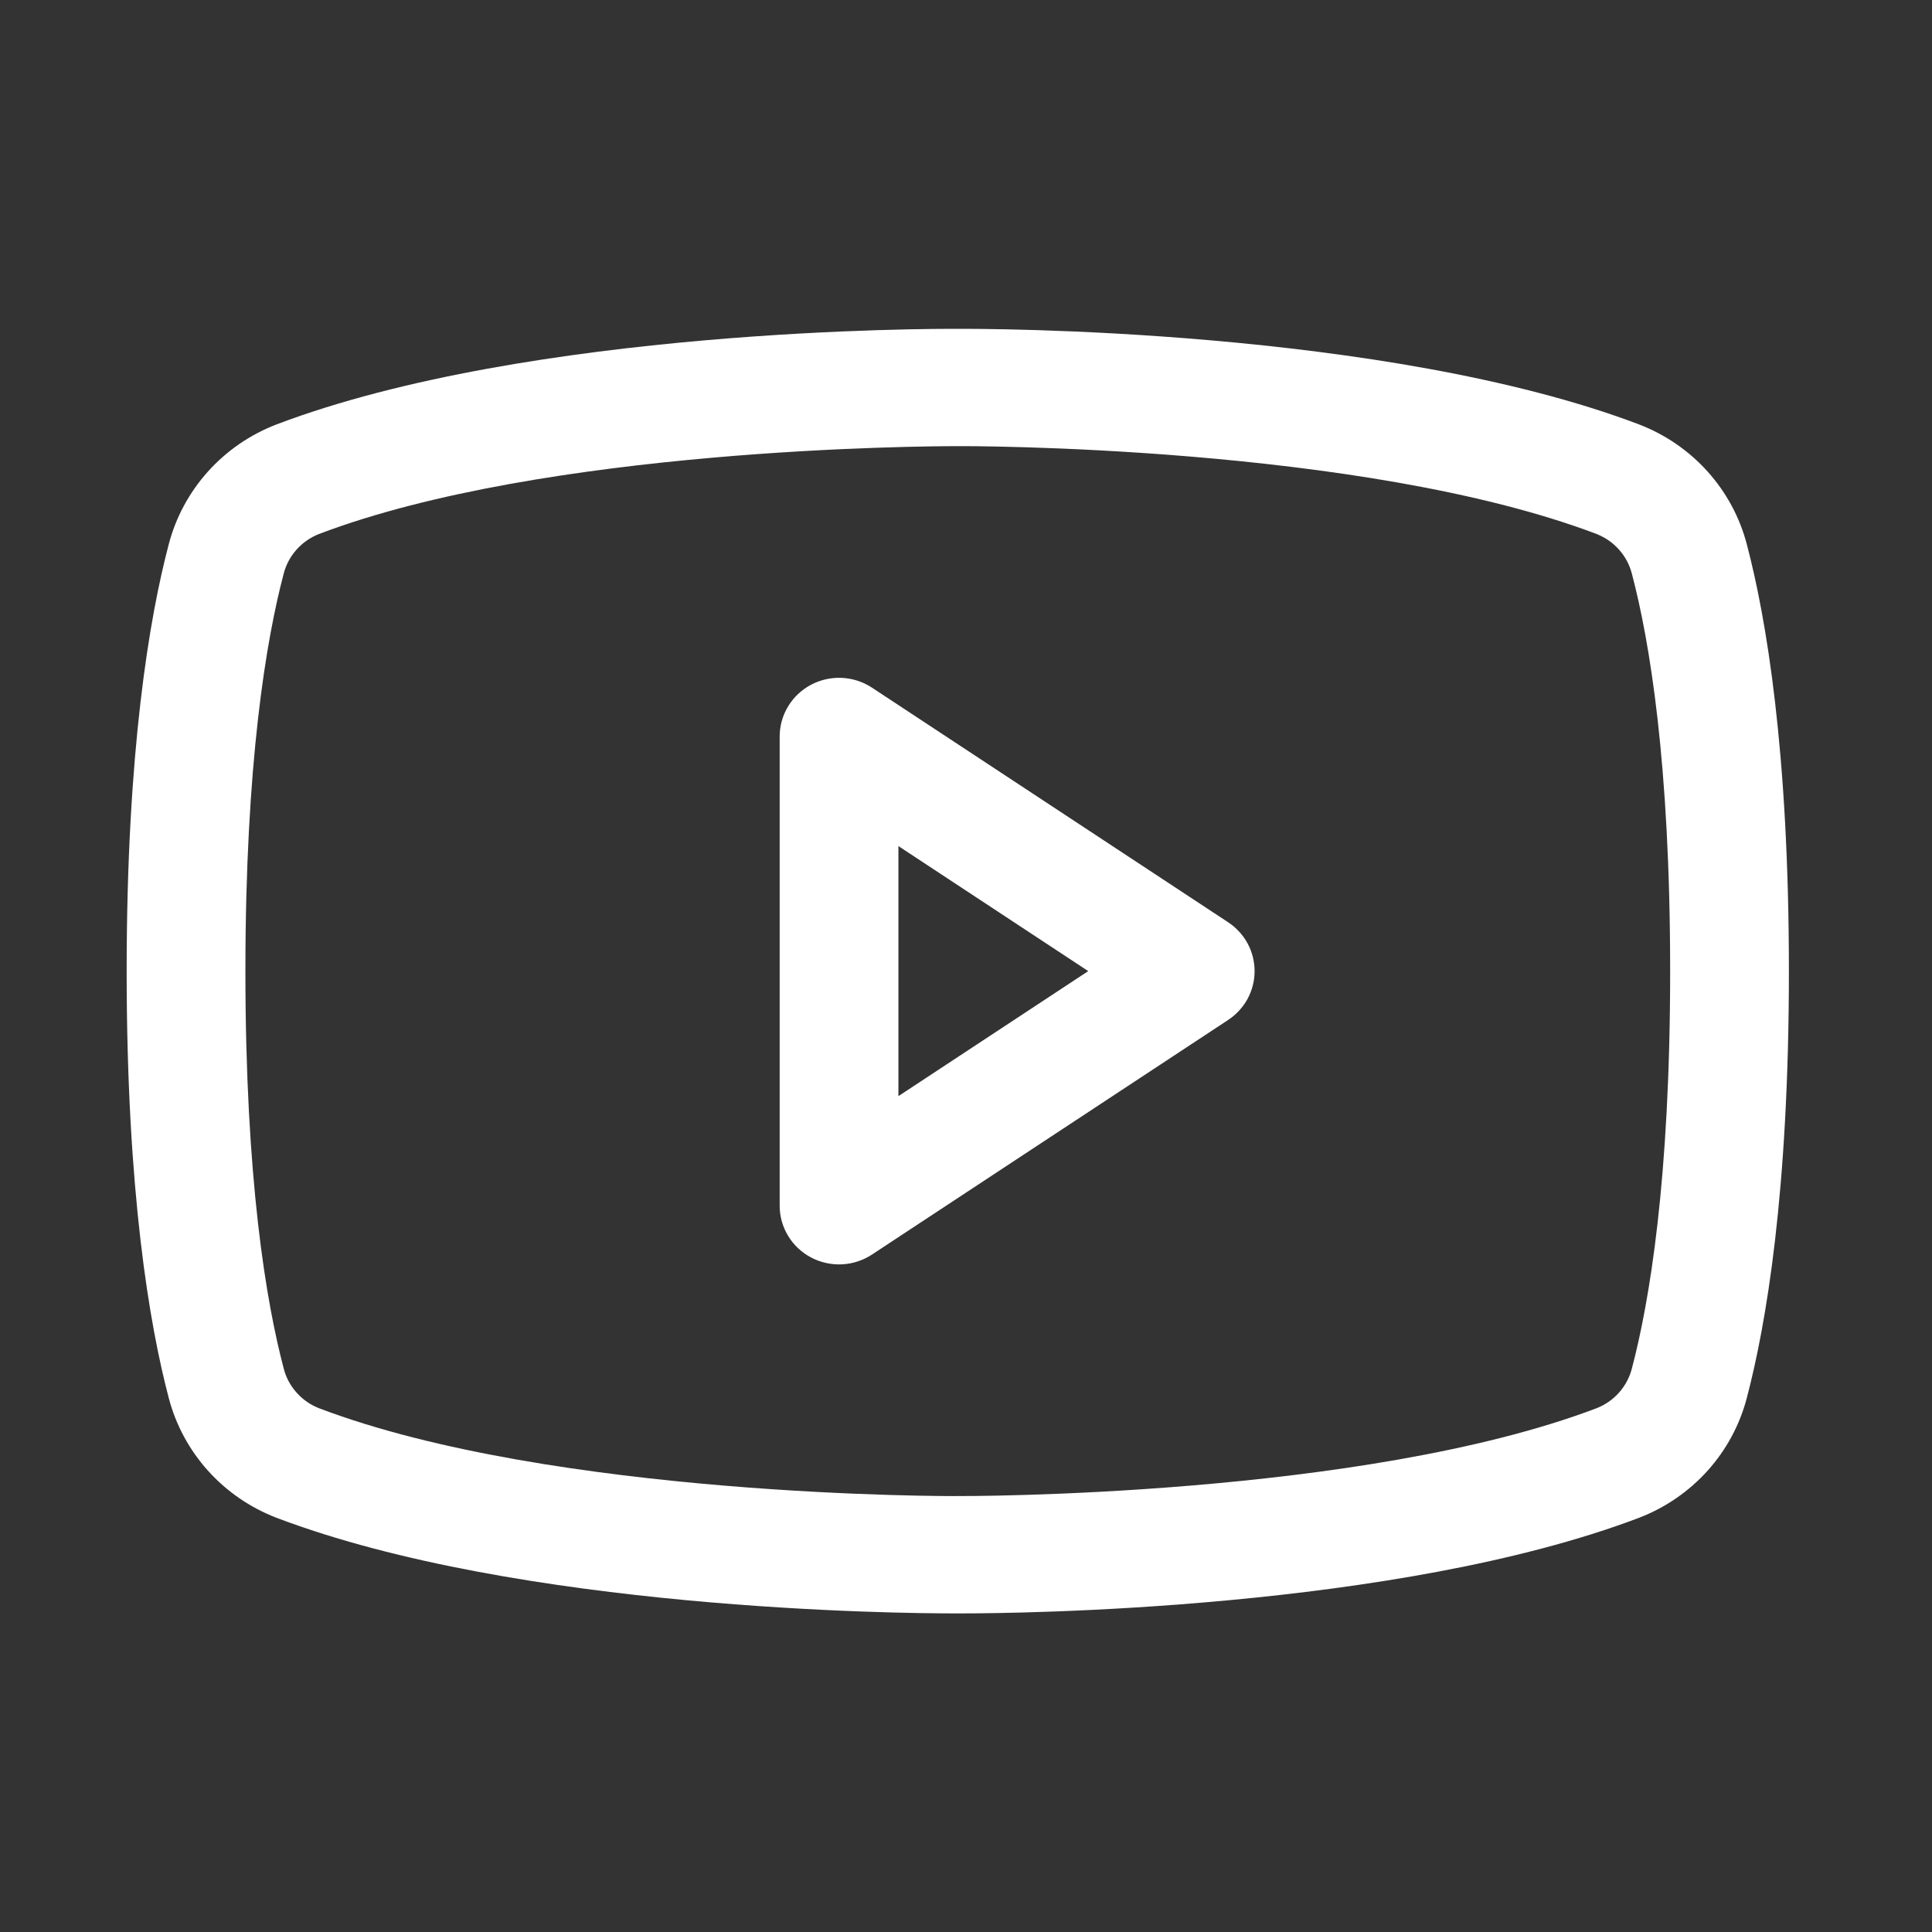 <svg width="45" height="45" viewBox="0 0 45 45" fill="none" xmlns="http://www.w3.org/2000/svg">
<rect x="0" y="0" width="45" height="45" fill="#333333" stroke="none"/>
<path d="M28.607 21.482L20.31 16.017C20.102 15.88 19.86 15.801 19.61 15.789C19.36 15.777 19.111 15.833 18.891 15.949C18.67 16.066 18.485 16.24 18.357 16.452C18.228 16.664 18.16 16.907 18.16 17.154V28.084C18.16 28.331 18.228 28.574 18.357 28.786C18.485 28.998 18.67 29.172 18.891 29.289C19.111 29.405 19.36 29.461 19.61 29.449C19.86 29.437 20.102 29.358 20.31 29.221L28.607 23.756C28.796 23.631 28.951 23.462 29.059 23.264C29.166 23.065 29.222 22.844 29.222 22.619C29.222 22.394 29.166 22.173 29.059 21.974C28.951 21.776 28.796 21.607 28.607 21.482ZM20.926 25.531V19.707L25.347 22.619L20.926 25.531ZM40.687 12.679C40.523 12.05 40.21 11.47 39.774 10.984C39.338 10.499 38.792 10.123 38.18 9.887C32.257 7.638 22.824 7.655 22.309 7.66C21.794 7.655 12.361 7.638 6.437 9.887C5.825 10.123 5.279 10.499 4.843 10.984C4.407 11.47 4.094 12.05 3.93 12.679C3.483 14.375 2.95 17.476 2.95 22.619C2.95 27.762 3.483 30.863 3.93 32.559C4.094 33.188 4.407 33.769 4.843 34.254C5.279 34.739 5.825 35.115 6.437 35.351C12.107 37.504 20.994 37.579 22.195 37.579H22.422C23.624 37.579 32.51 37.504 38.18 35.351C38.792 35.115 39.338 34.739 39.774 34.254C40.21 33.769 40.523 33.188 40.687 32.559C41.134 30.863 41.667 27.762 41.667 22.619C41.667 17.476 41.134 14.375 40.687 12.679ZM38.011 31.87C37.958 32.079 37.856 32.272 37.713 32.433C37.57 32.595 37.39 32.721 37.188 32.8C31.717 34.877 22.411 34.847 22.317 34.846H22.3C22.207 34.849 12.909 34.881 7.429 32.8C7.228 32.721 7.048 32.595 6.905 32.433C6.761 32.272 6.659 32.079 6.607 31.87C6.2 30.329 5.716 27.473 5.716 22.619C5.716 17.765 6.2 14.909 6.606 13.368C6.659 13.159 6.761 12.966 6.904 12.805C7.047 12.643 7.227 12.518 7.429 12.438C12.705 10.435 21.547 10.392 22.271 10.392H22.317C22.411 10.389 31.717 10.361 37.188 12.438C37.39 12.518 37.57 12.643 37.713 12.805C37.856 12.966 37.958 13.159 38.011 13.368C38.417 14.909 38.901 17.765 38.901 22.619C38.901 27.473 38.417 30.329 38.011 31.87H38.011Z" fill="white"/>
</svg>
